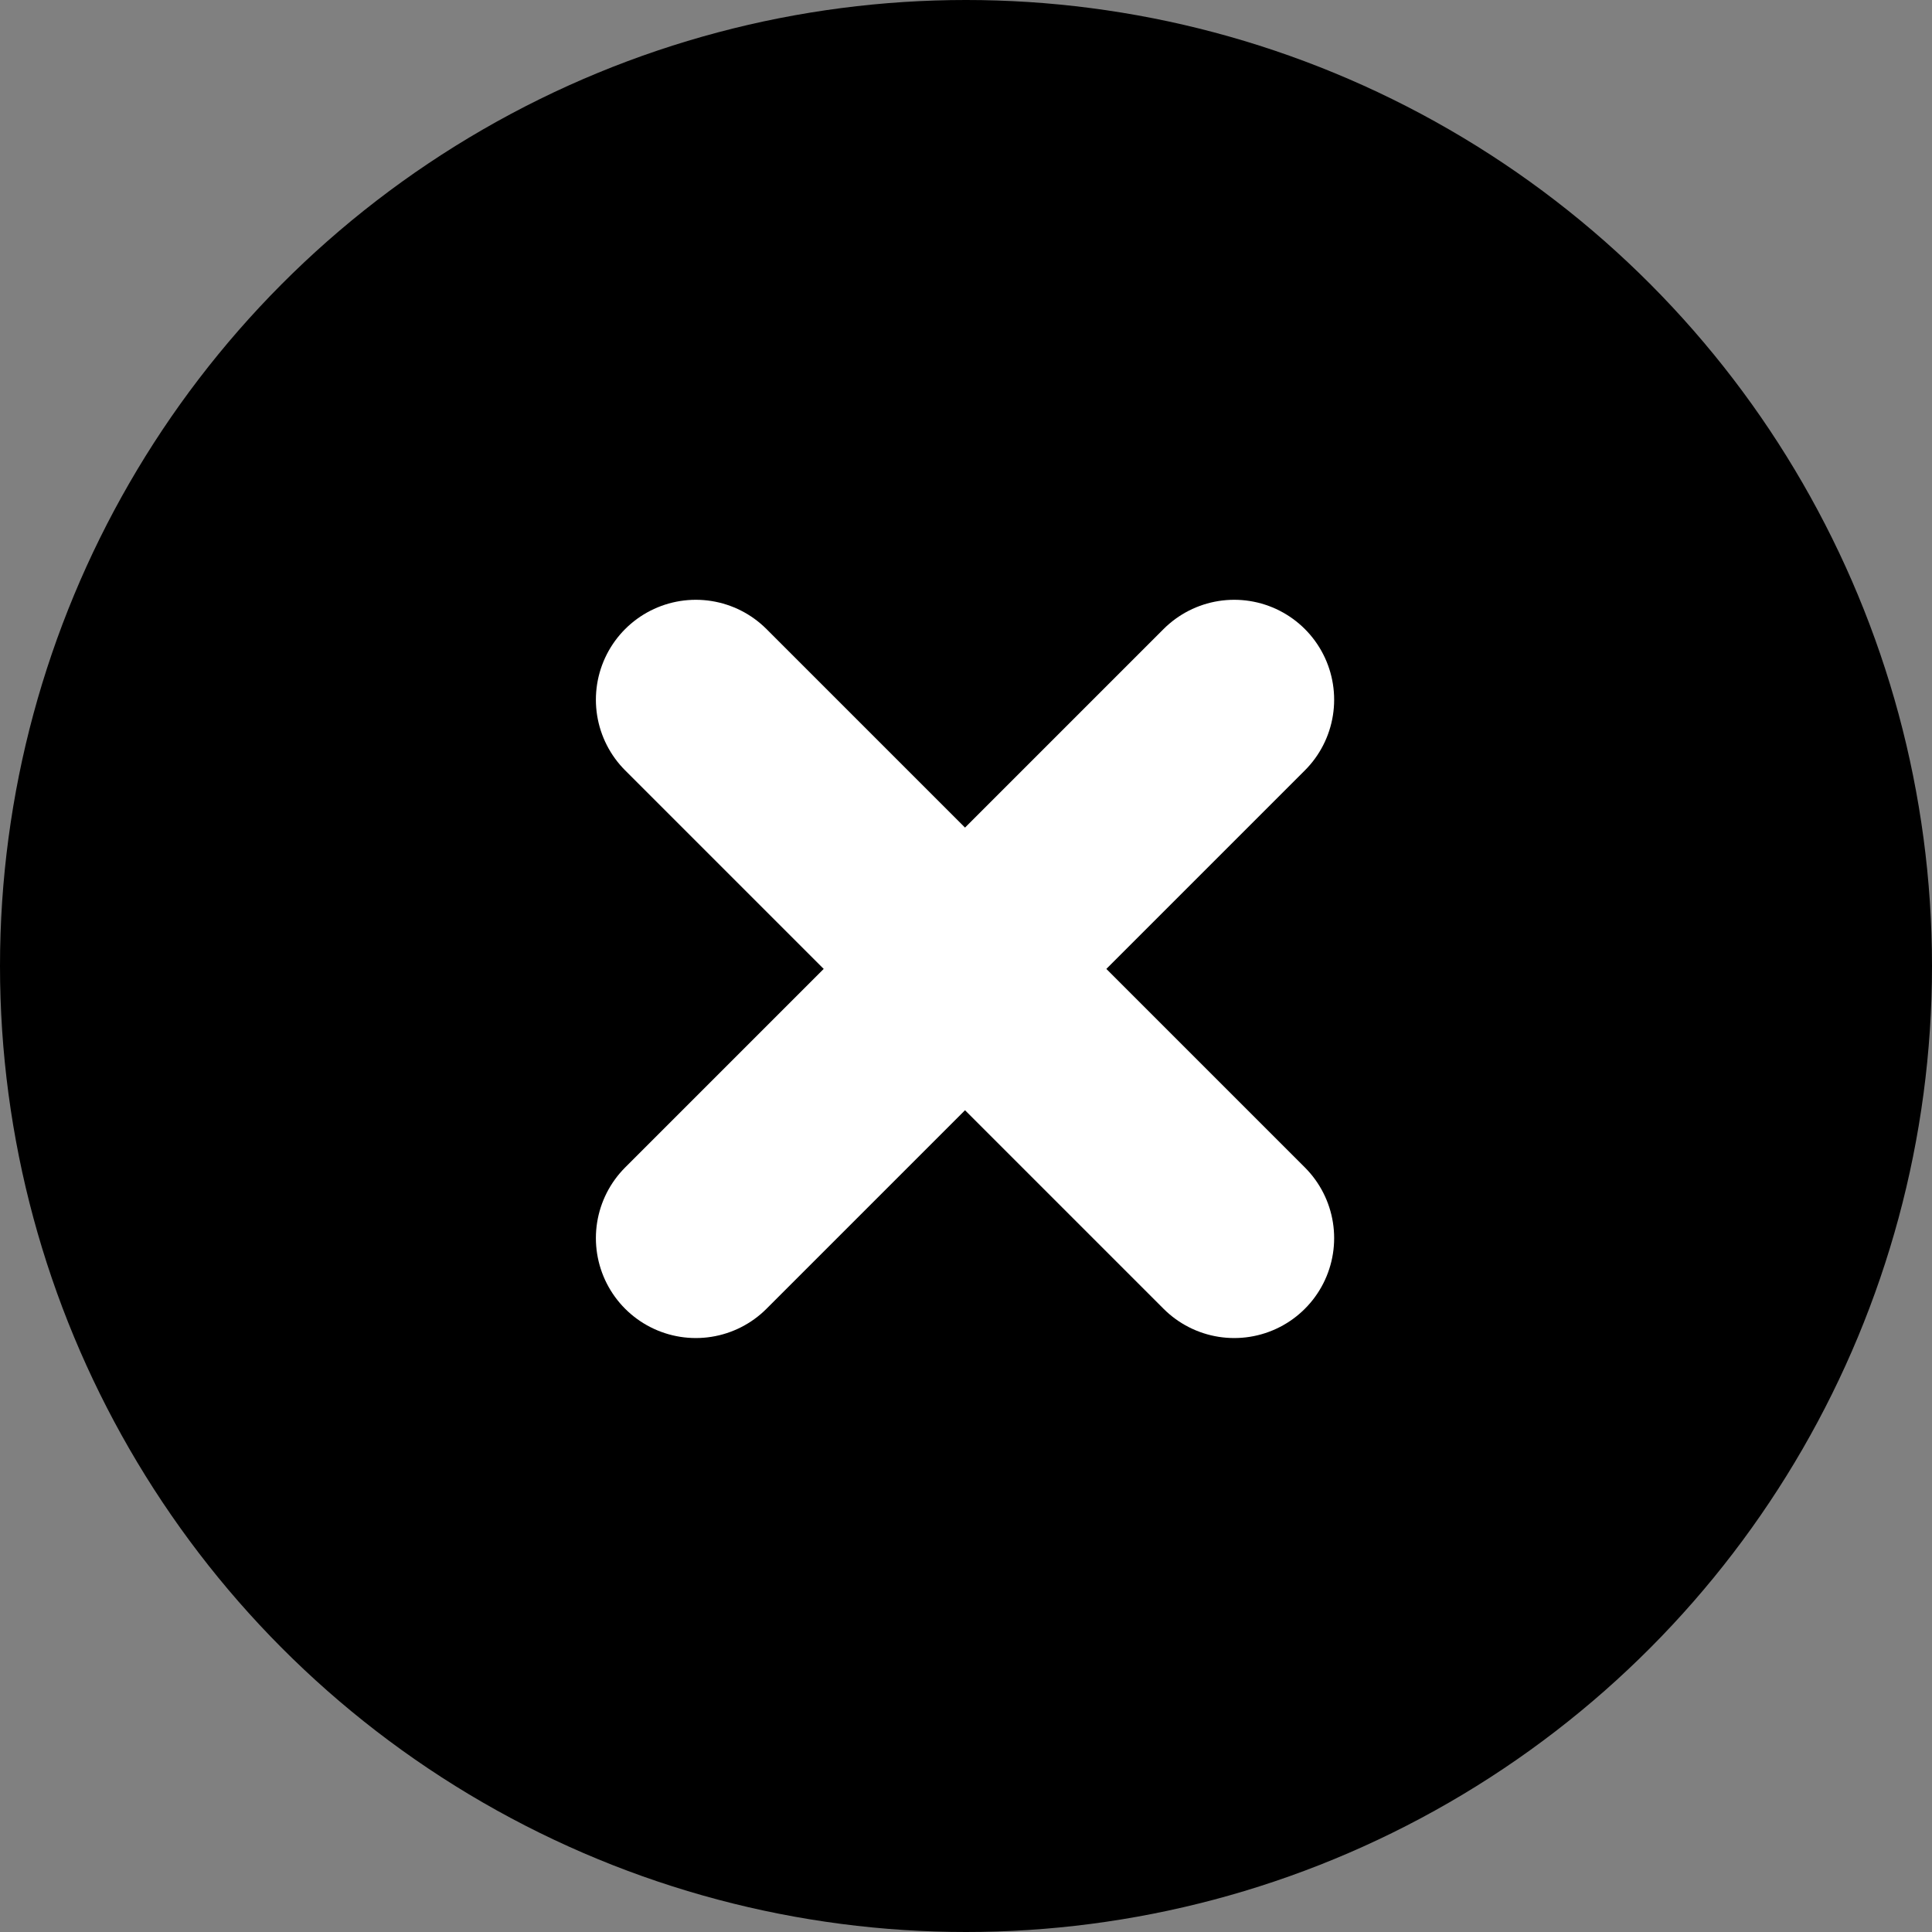 <svg width="58" height="58" viewBox="0 0 58 58" fill="none" xmlns="http://www.w3.org/2000/svg">
<rect x="0" y="0" width="58" height="58" fill="#808080" stroke="none"/>
<circle cx="29" cy="29" r="29" fill="black"/>
<path d="M20.889 37.169L37.052 21.006" stroke="white" stroke-width="6" stroke-linecap="round"/>
<path d="M37.052 37.169L20.889 21.006" stroke="white" stroke-width="6" stroke-linecap="round"/>
</svg>

